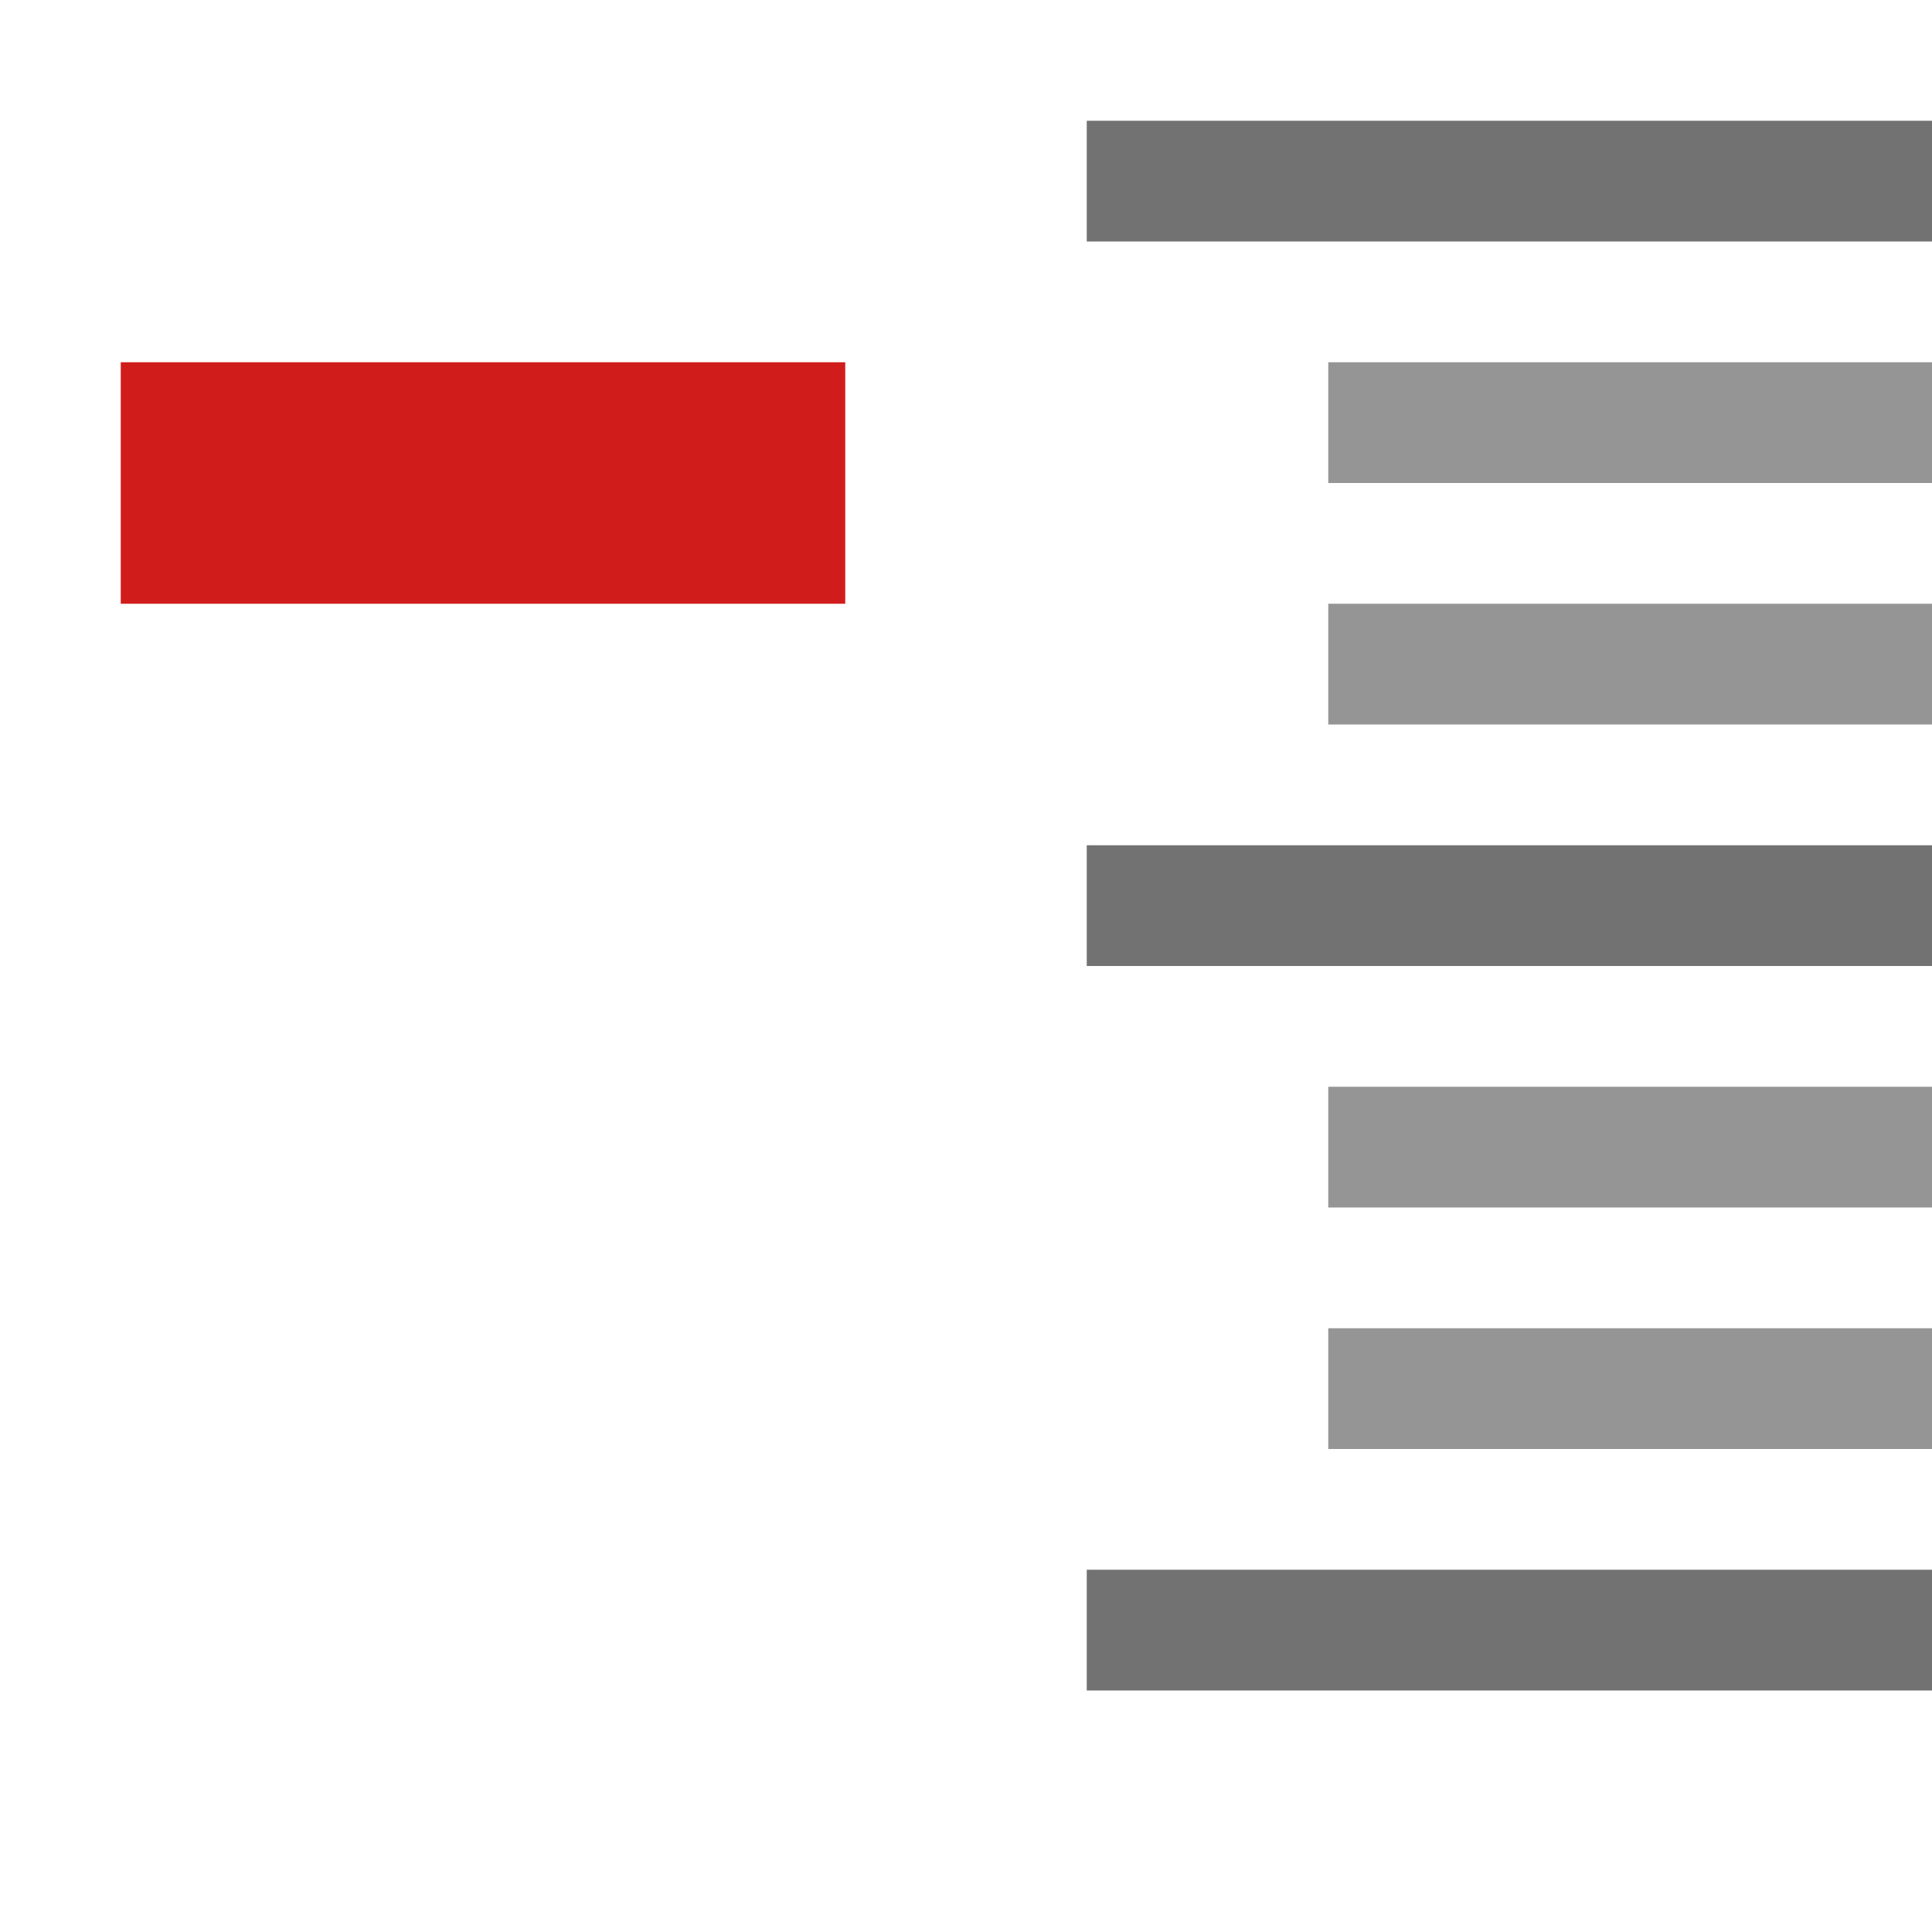 ﻿<?xml version='1.0' encoding='UTF-8'?>
<svg x="0px" y="0px" viewBox="0 0 32 32" version="1.1" xmlns="http://www.w3.org/2000/svg" xmlns:xlink="http://www.w3.org/1999/xlink" xml:space="preserve" id="Collapse_Field" style="enable-background:new 0 0 32 32">
  <style type="text/css">
	.Black{fill:#727272;}
	.Red{fill:#D11C1C;}
	.st0{opacity:0.75;}
</style>
  <rect x="2" y="6" width="12" height="4" rx="0" ry="0" class="Red" />
  <g class="st0">
    <path d="M22,6h10v2H22V6z M22,12h10v-2H22V12z M22,20h10v-2H22V20z M22,24h10v-2H22V24z" class="Black" />
  </g>
  <path d="M18,2h14v2H18V2z M18,16h14v-2H18V16z M18,28h14v-2H18V28z" class="Black" />
</svg>